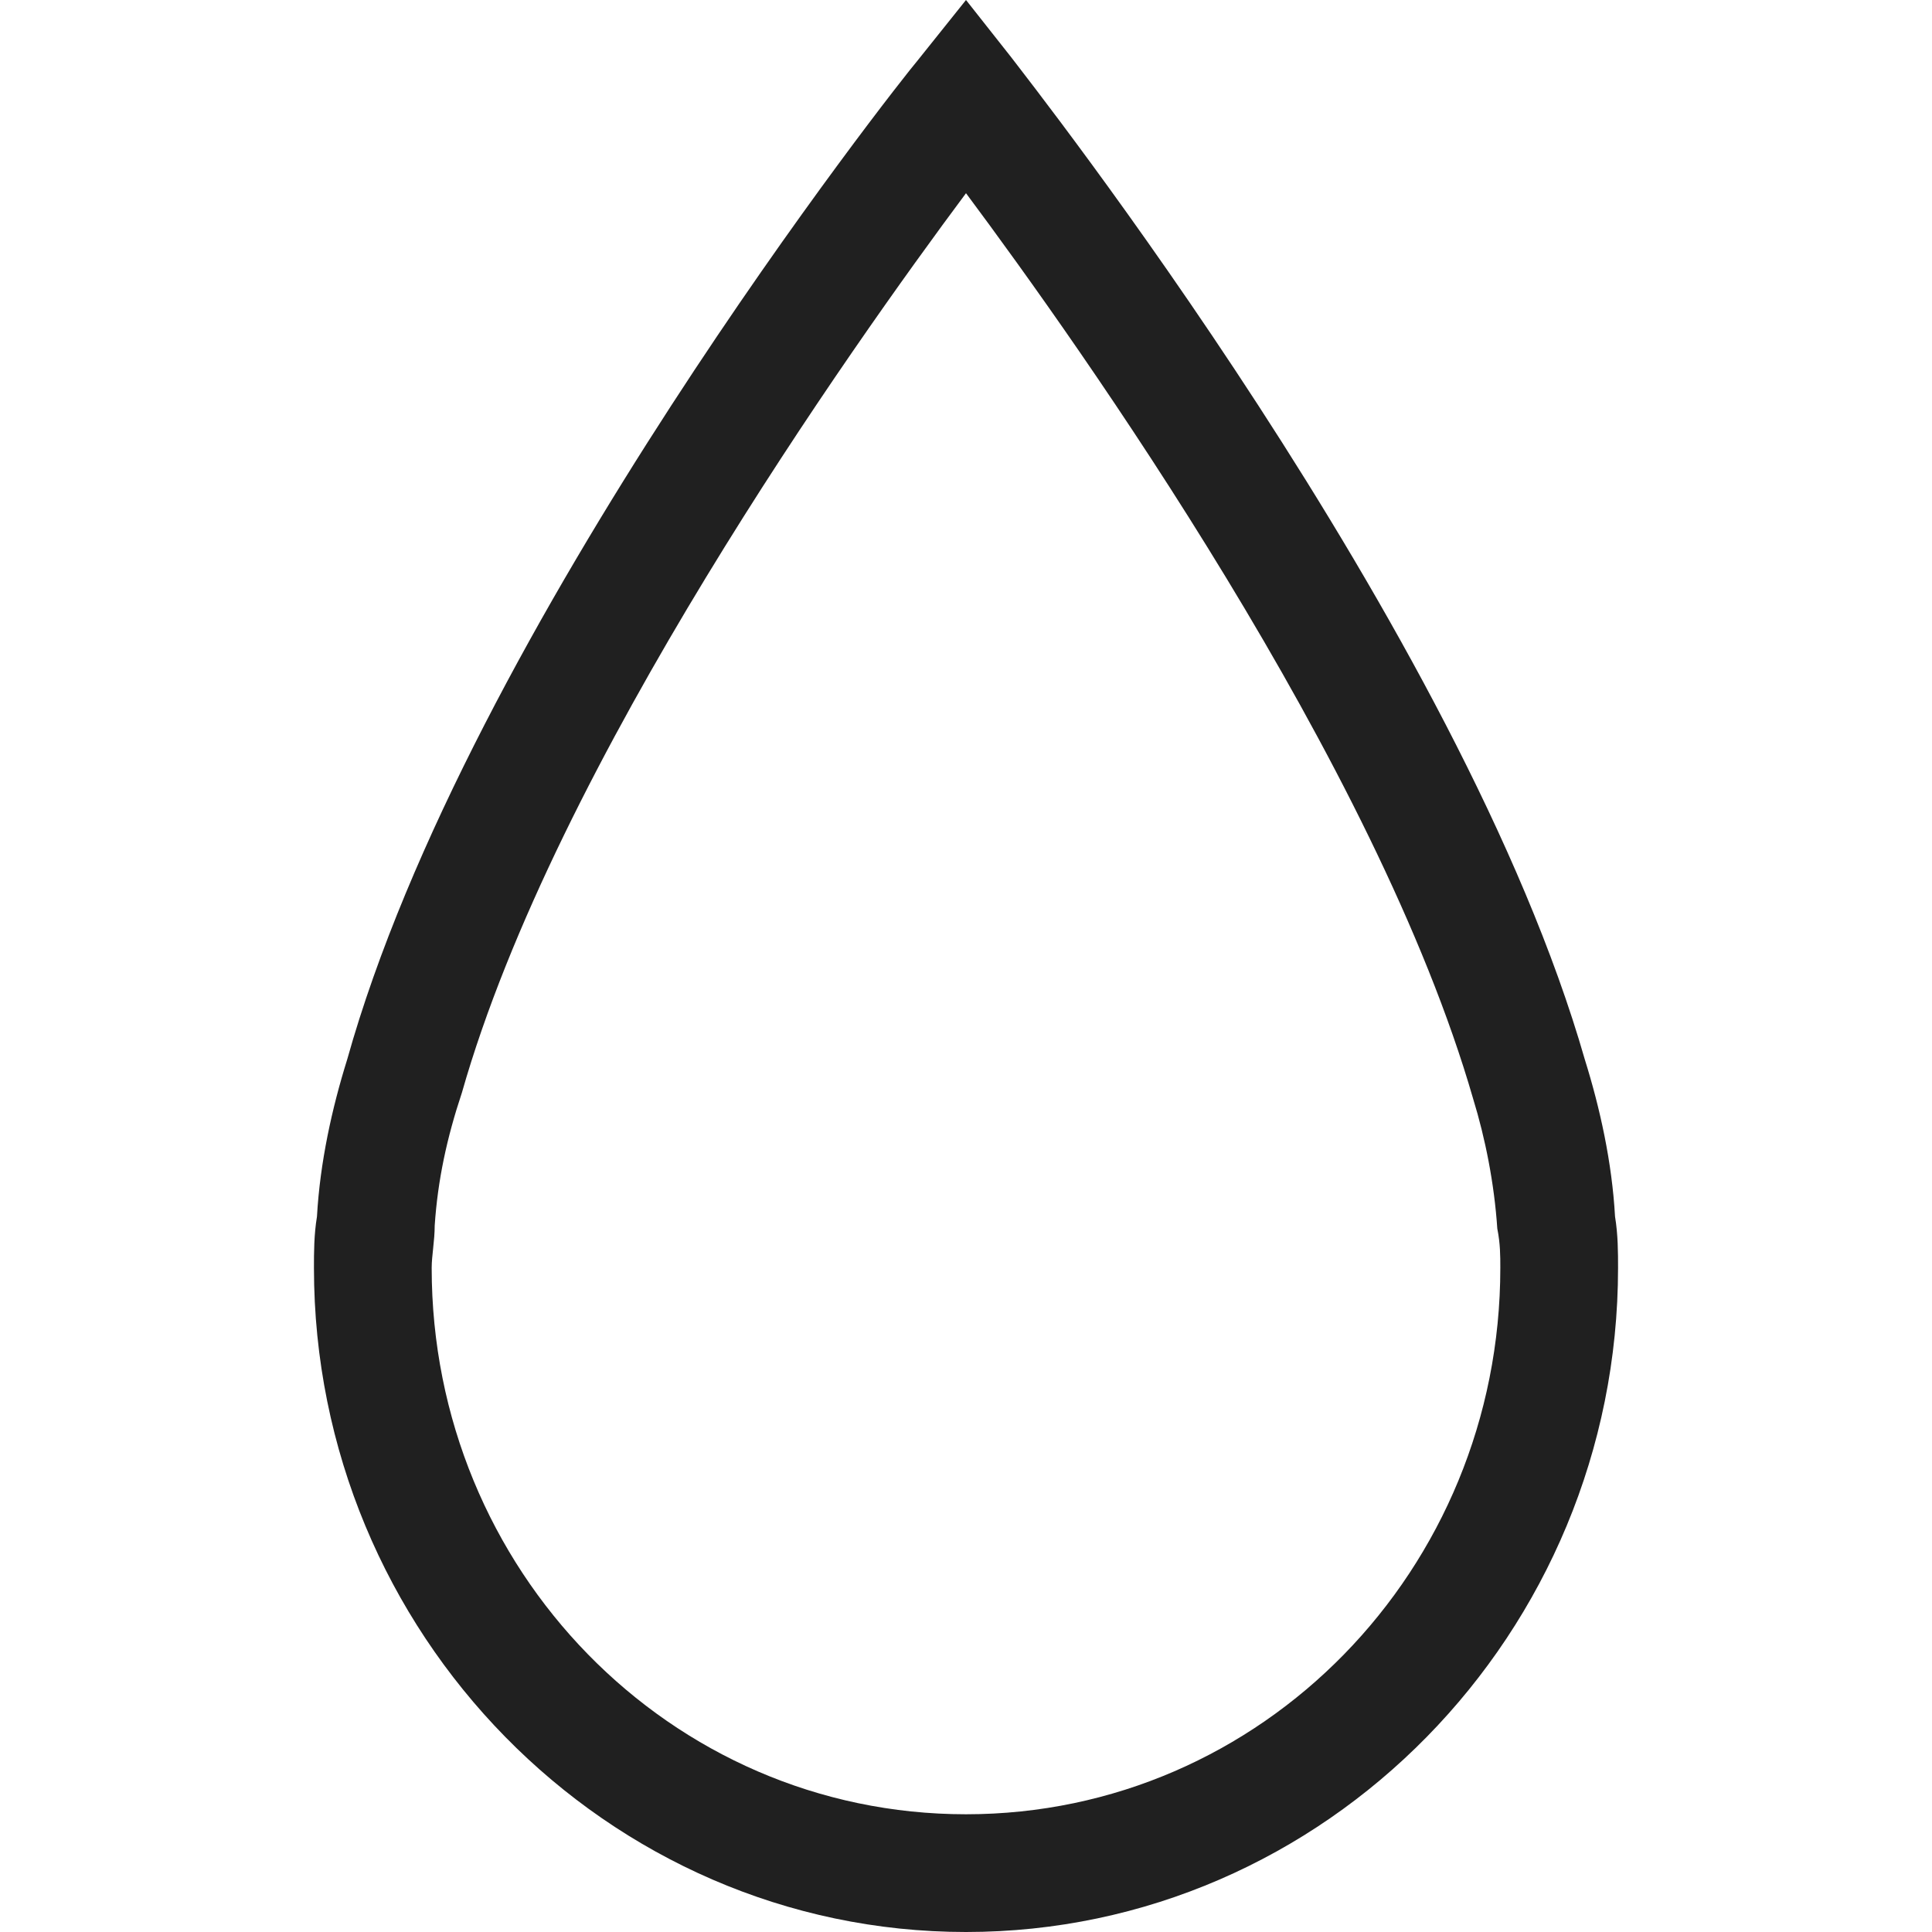 <?xml version="1.0" encoding="utf-8"?>
<!-- Generator: Adobe Illustrator 19.1.0, SVG Export Plug-In . SVG Version: 6.00 Build 0)  -->
<svg version="1.1" id="Layer_2" xmlns="http://www.w3.org/2000/svg" xmlns:xlink="http://www.w3.org/1999/xlink" x="0px" y="0px"
	 viewBox="0 0 64 64" style="enable-background:new 0 0 64 64;" xml:space="preserve">
<style type="text/css">
	.st0{fill:#202020;}
</style>
<path class="st0" d="M32,64c-11.9,0-21.6-9.9-21.6-22c0-0.5,0-1.1,0.1-1.7c0.1-1.8,0.5-3.6,1-5.2c4-14.3,18.3-32.4,18.9-33.1L32,0
	l1.5,1.9c0.6,0.8,14.9,18.9,19,33.2c0.5,1.6,0.9,3.4,1,5.2c0.1,0.6,0.1,1.2,0.1,1.7C53.6,54.1,43.9,64,32,64z M32,6.4
	c-3.8,5.1-13.6,18.9-16.7,29.8c-0.5,1.5-0.8,2.9-0.9,4.4c0,0.5-0.1,1-0.1,1.4c0,10,7.9,18.1,17.7,18.1S49.7,52,49.7,42
	c0-0.4,0-0.8-0.1-1.3l0,0c-0.1-1.5-0.4-3-0.8-4.3C45.6,25.3,35.8,11.5,32,6.4z"/>
</svg>
